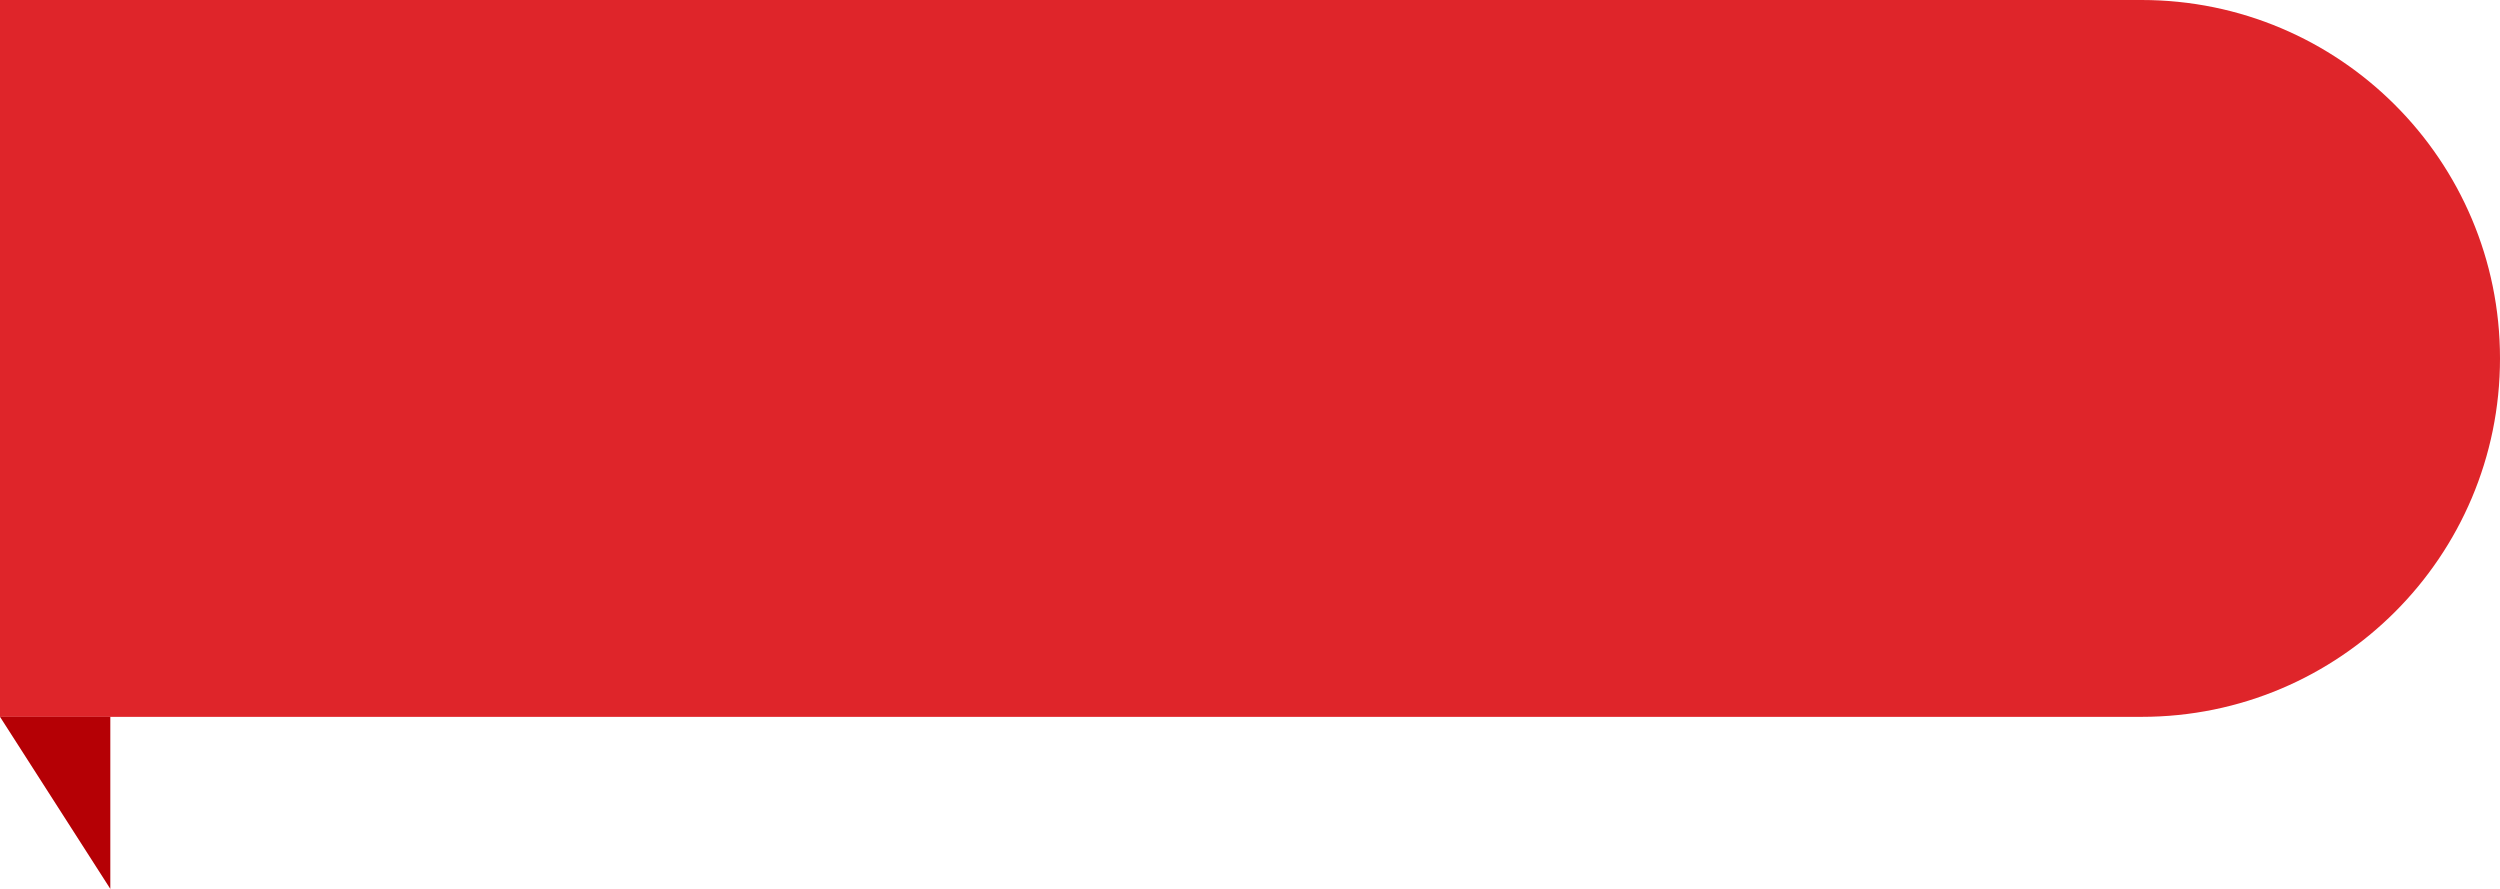 <svg width="135" height="48" viewBox="0 0 135 48" fill="none" xmlns="http://www.w3.org/2000/svg">
<path d="M0 0H115.645C126.335 0 135 8.665 135 19.355C135 30.044 126.335 38.71 115.645 38.71H0V0Z" fill="#DF252A"/>
<path d="M5.957 47.999L0.001 38.709H5.957V47.999Z" fill="#B50005"/>
</svg>
